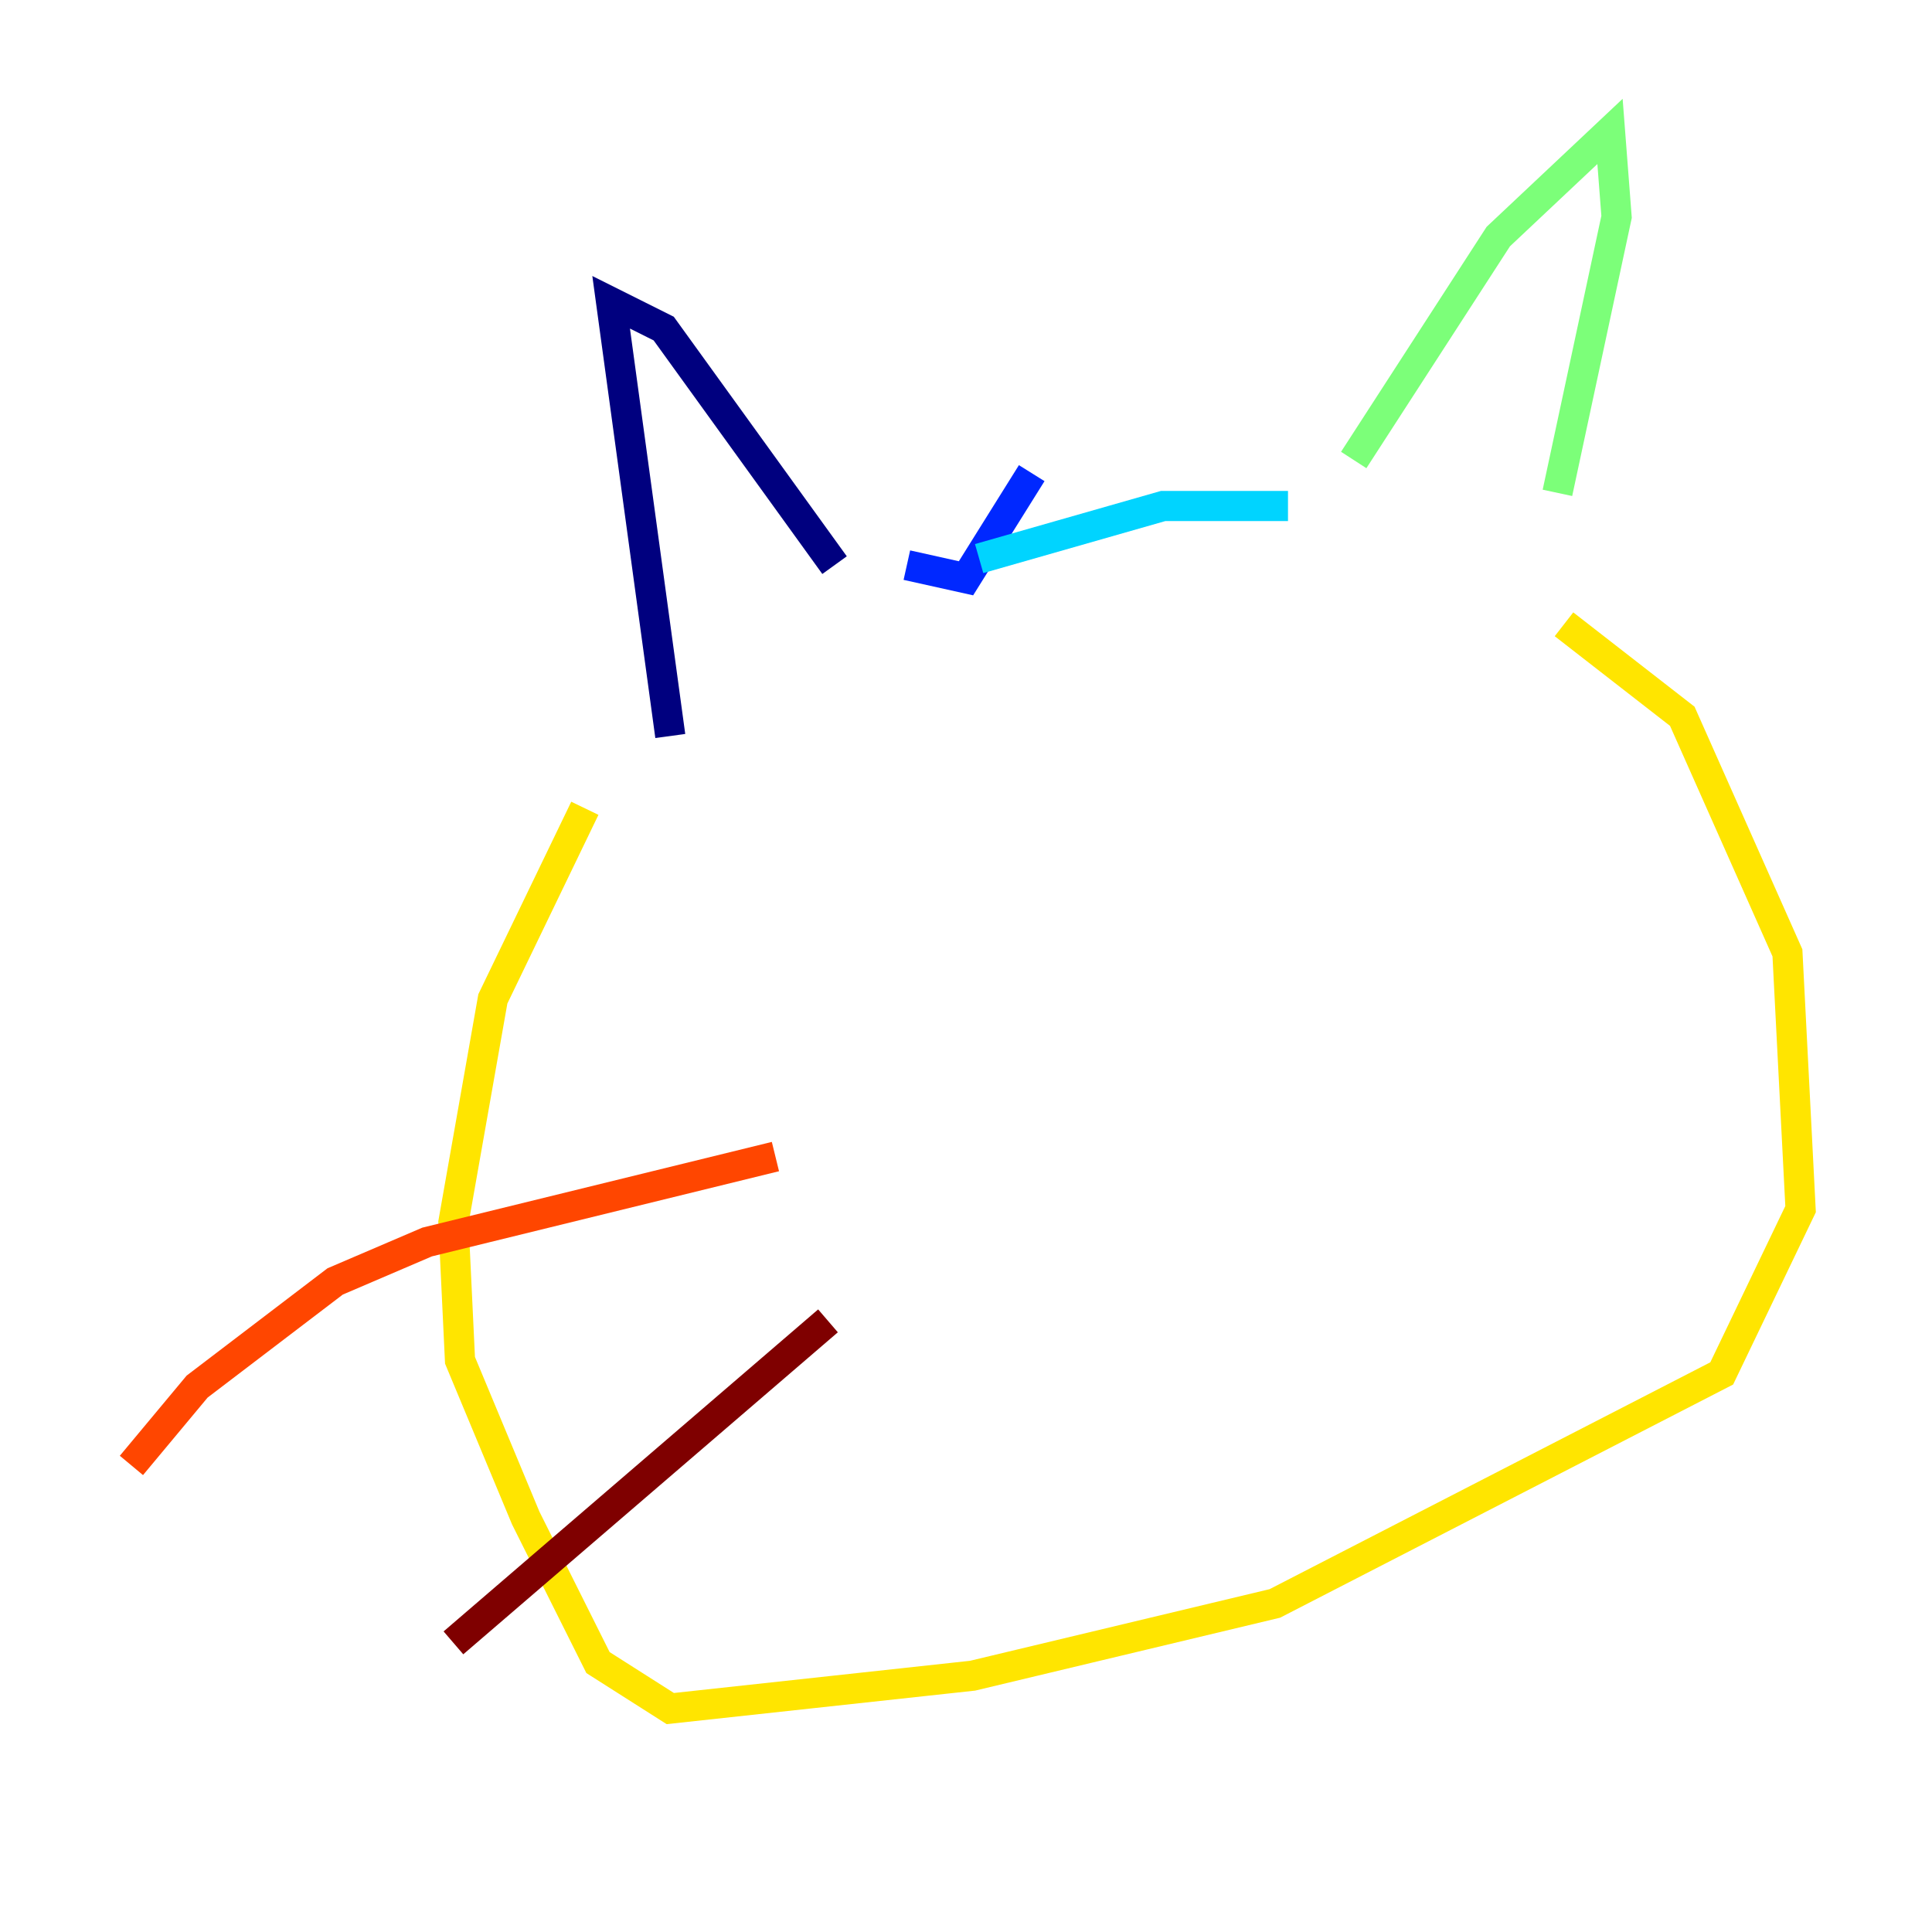 <?xml version="1.0" encoding="utf-8" ?>
<svg baseProfile="tiny" height="128" version="1.2" viewBox="0,0,128,128" width="128" xmlns="http://www.w3.org/2000/svg" xmlns:ev="http://www.w3.org/2001/xml-events" xmlns:xlink="http://www.w3.org/1999/xlink"><defs /><polyline fill="none" points="44.408,48.762 40.49,20.027 43.973,21.769 55.292,37.442" stroke="#00007f" stroke-width="2" /><polyline fill="none" points="60.082,37.442 64.0,38.313 68.354,31.347" stroke="#0028ff" stroke-width="2" /><polyline fill="none" points="64.871,37.007 77.061,33.524 85.333,33.524" stroke="#00d4ff" stroke-width="2" /><polyline fill="none" points="89.687,30.476 99.265,15.674 106.667,8.707 107.102,14.367 103.184,32.653" stroke="#7cff79" stroke-width="2" /><polyline fill="none" points="103.619,41.361 111.456,47.456 118.422,63.129 119.293,80.109 114.068,90.993 84.463,106.231 64.435,111.02 44.408,113.197 39.619,110.15 34.83,100.571 30.476,90.122 30.041,80.98 32.653,66.177 38.748,53.551" stroke="#ffe500" stroke-width="2" /><polyline fill="none" points="51.374,76.626 28.299,82.286 22.204,84.898 13.061,91.864 8.707,97.088" stroke="#ff4600" stroke-width="2" /><polyline fill="none" points="54.857,87.51 30.041,108.844" stroke="#7f0000" stroke-width="2" /></svg>